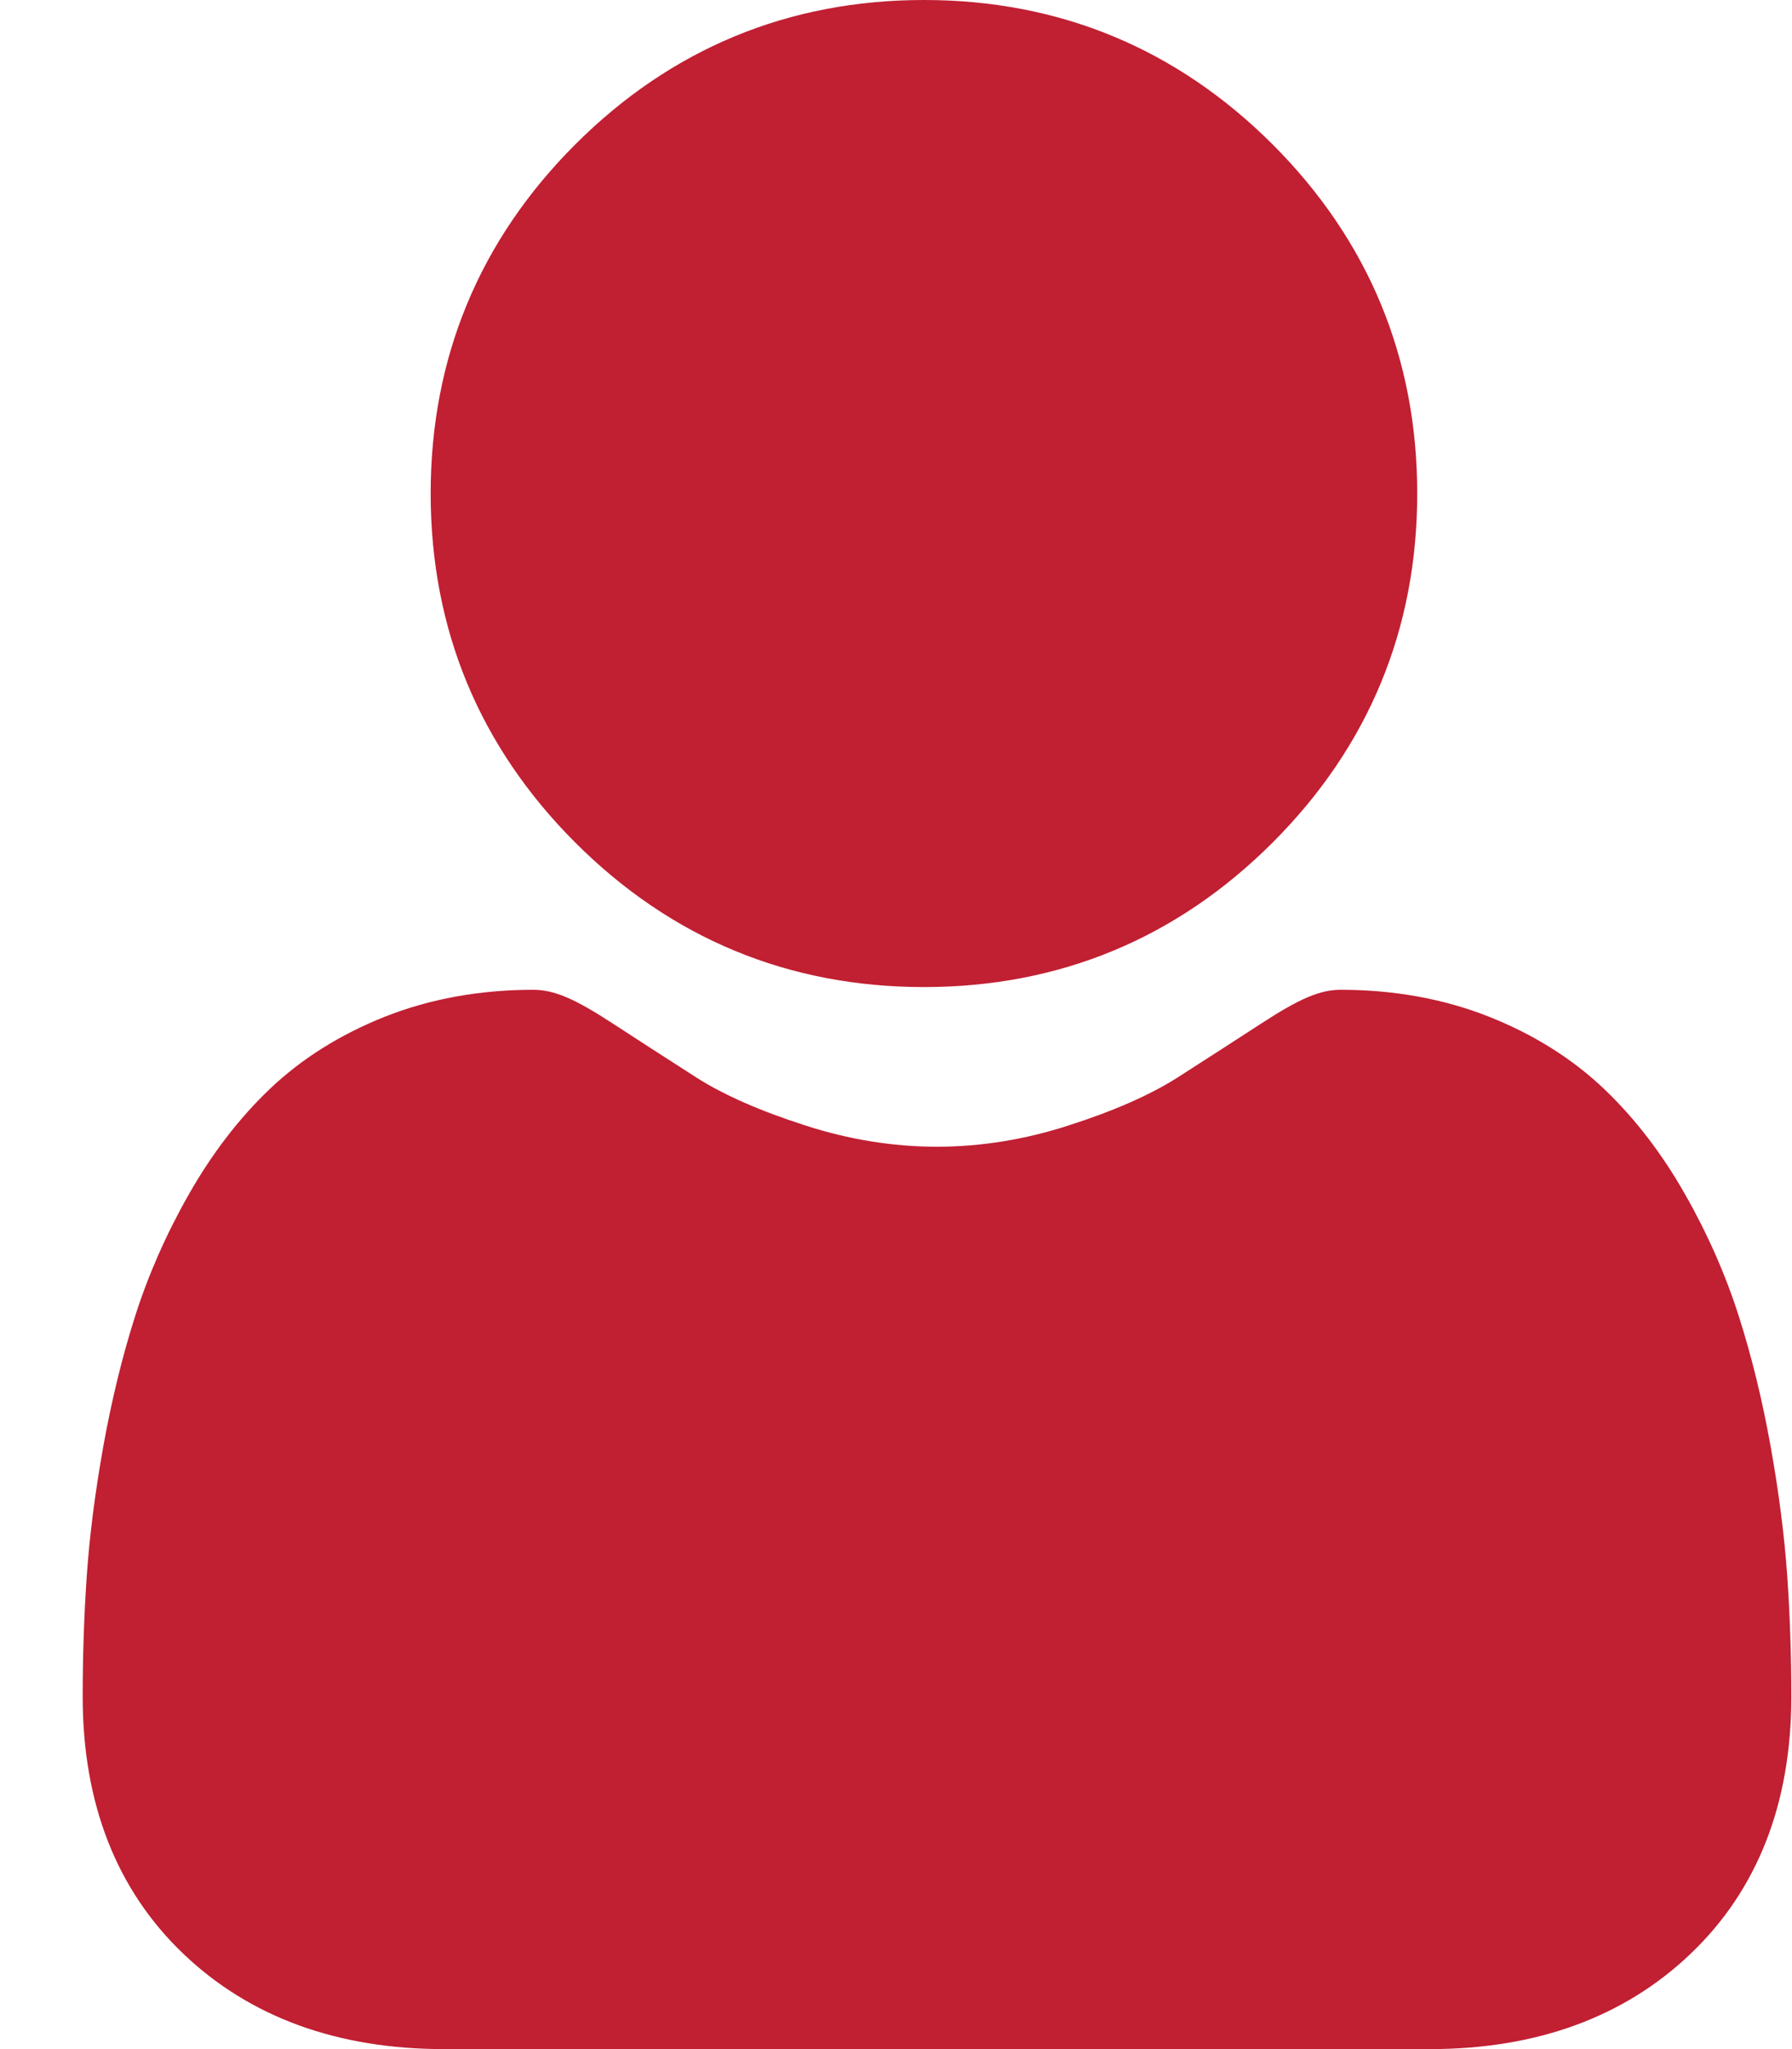 <svg width="21" height="24" viewBox="0 0 21 24" fill="none" xmlns="http://www.w3.org/2000/svg">
<path fill-rule="evenodd" clip-rule="evenodd" d="M14.915 9.867C13.791 10.991 12.416 11.561 10.828 11.561C9.24 11.561 7.864 10.991 6.741 9.868C5.617 8.744 5.047 7.369 5.047 5.78C5.047 4.192 5.617 2.817 6.74 1.693C7.864 0.57 9.239 0 10.828 0C12.416 0 13.791 0.57 14.915 1.693C16.038 2.817 16.608 4.192 16.608 5.78C16.608 7.369 16.038 8.744 14.915 9.867ZM20.749 16.938C20.846 17.477 20.911 17.987 20.944 18.455C20.976 18.912 20.992 19.389 20.992 19.872C20.992 21.126 20.594 22.14 19.808 22.887C19.032 23.626 18.006 24 16.758 24H5.202C3.954 24 2.928 23.626 2.152 22.887C1.367 22.14 0.969 21.125 0.969 19.872C0.969 19.391 0.985 18.915 1.017 18.455C1.049 17.987 1.115 17.476 1.211 16.938C1.309 16.396 1.434 15.883 1.584 15.414C1.739 14.929 1.95 14.45 2.211 13.992C2.481 13.516 2.799 13.101 3.156 12.76C3.529 12.403 3.986 12.116 4.513 11.907C5.04 11.699 5.623 11.593 6.247 11.593C6.492 11.593 6.729 11.693 7.186 11.991C7.472 12.178 7.801 12.39 8.165 12.623C8.479 12.823 8.905 13.011 9.431 13.18C9.945 13.347 10.466 13.431 10.98 13.431C11.494 13.431 12.015 13.347 12.528 13.18C13.055 13.011 13.48 12.823 13.795 12.623C14.162 12.388 14.492 12.175 14.774 11.992C15.231 11.694 15.468 11.593 15.713 11.593C16.337 11.593 16.92 11.699 17.446 11.907C17.974 12.116 18.431 12.403 18.804 12.76C19.161 13.101 19.479 13.515 19.749 13.992C20.01 14.45 20.221 14.929 20.376 15.414C20.526 15.883 20.652 16.396 20.749 16.938Z" fill="#C11F32"/>
</svg>
